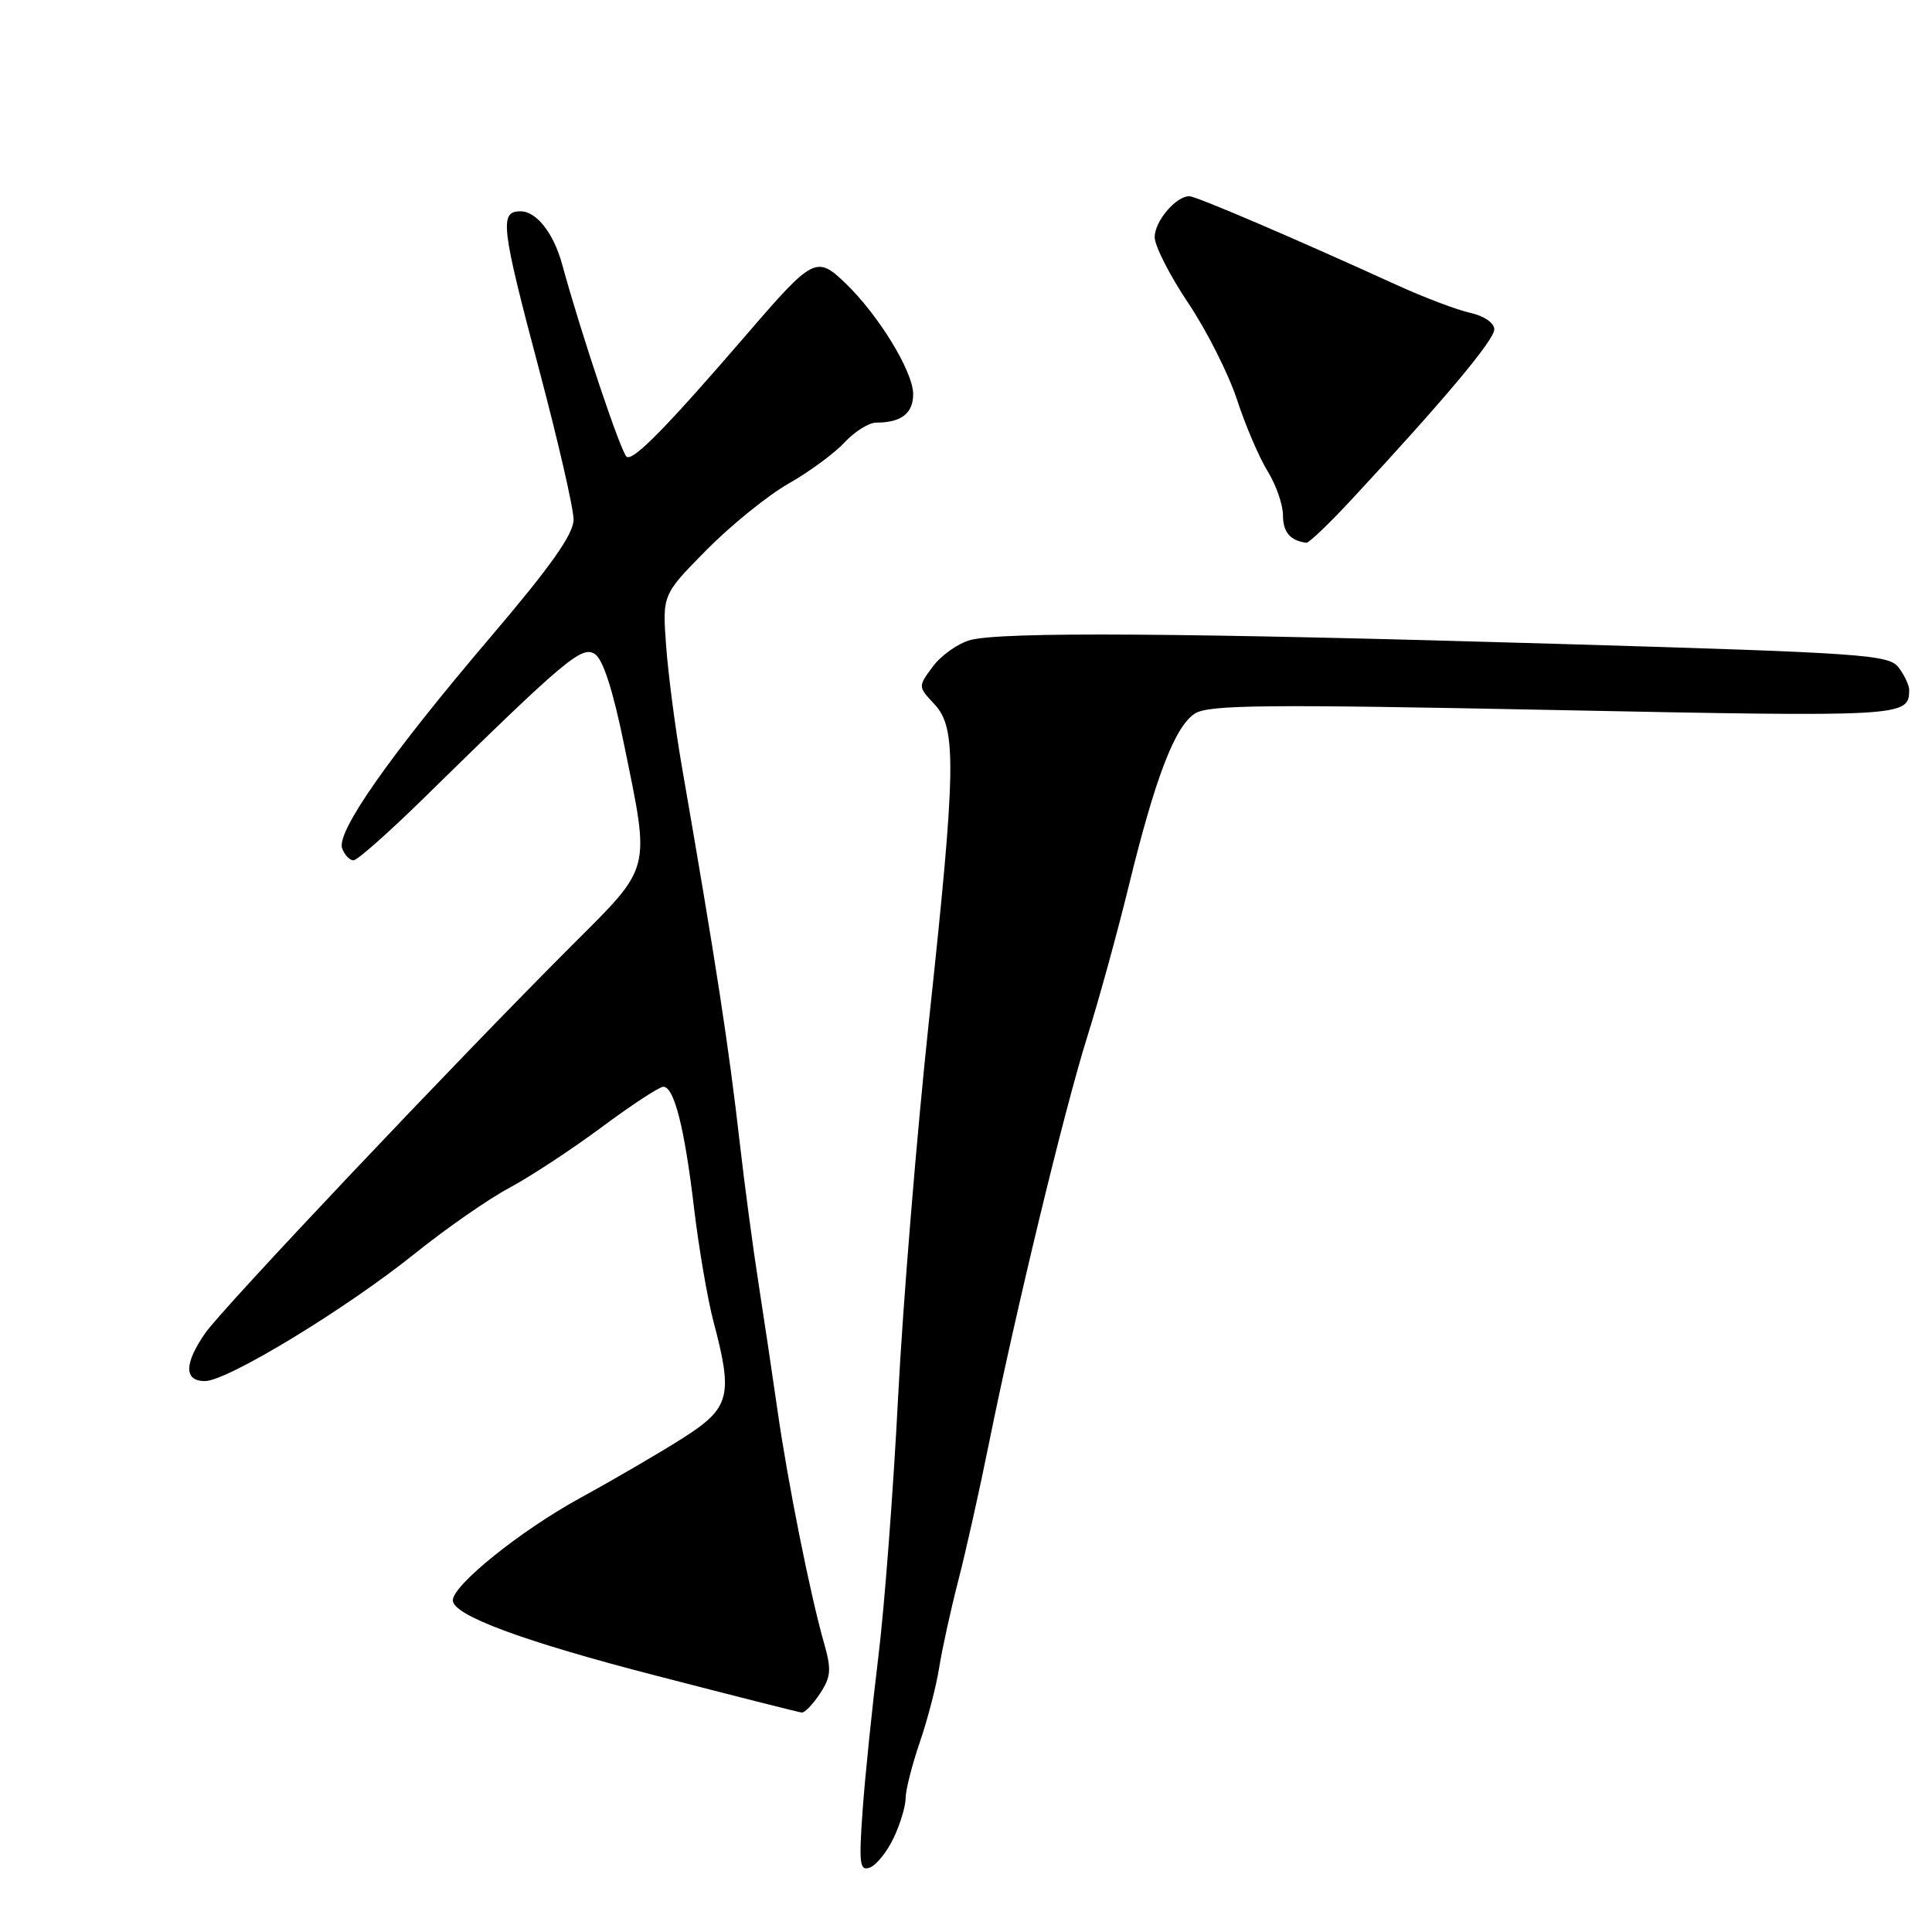 <?xml version="1.0" encoding="UTF-8" standalone="no"?>
<!DOCTYPE svg PUBLIC "-//W3C//DTD SVG 1.1//EN" "http://www.w3.org/Graphics/SVG/1.1/DTD/svg11.dtd" >
<svg xmlns="http://www.w3.org/2000/svg" xmlns:xlink="http://www.w3.org/1999/xlink" version="1.1" viewBox="0 0 256 256">
 <g >
 <path fill="currentColor"
d=" M 118.42 243.52 C 119.29 241.69 120.00 239.32 120.00 238.26 C 120.00 237.19 120.85 233.86 121.88 230.85 C 122.91 227.85 124.07 223.39 124.45 220.94 C 124.84 218.50 125.97 213.35 126.96 209.50 C 127.96 205.65 129.77 197.55 130.99 191.50 C 134.57 173.78 140.99 147.22 144.03 137.50 C 145.59 132.55 148.06 123.55 149.54 117.50 C 153.06 103.08 155.67 96.25 158.33 94.55 C 160.15 93.38 167.74 93.31 205.94 94.08 C 252.44 95.01 252.93 94.98 252.98 91.44 C 252.99 90.86 252.38 89.53 251.62 88.50 C 250.34 86.74 247.37 86.53 206.87 85.33 C 156.83 83.85 132.73 83.69 128.57 84.81 C 126.95 85.25 124.73 86.82 123.63 88.29 C 121.63 90.98 121.63 90.98 123.81 93.30 C 126.78 96.46 126.69 101.77 123.08 135.36 C 121.48 150.29 119.65 172.62 119.01 185.00 C 118.38 197.38 117.20 212.90 116.39 219.50 C 115.58 226.10 114.64 235.22 114.31 239.77 C 113.79 247.02 113.91 247.97 115.28 247.45 C 116.14 247.12 117.56 245.35 118.42 243.52 Z  M 108.66 224.40 C 110.12 222.17 110.19 221.21 109.17 217.65 C 107.37 211.35 104.40 196.51 103.04 187.00 C 102.37 182.32 101.23 174.68 100.50 170.00 C 99.77 165.32 98.66 157.00 98.03 151.50 C 96.56 138.62 94.93 127.98 90.34 101.50 C 89.48 96.55 88.55 89.42 88.27 85.65 C 87.76 78.80 87.76 78.80 93.63 72.86 C 96.86 69.59 101.75 65.64 104.50 64.07 C 107.25 62.51 110.59 60.05 111.92 58.61 C 113.26 57.18 115.13 56.00 116.09 56.00 C 119.41 56.00 121.00 54.78 121.00 52.23 C 121.00 49.24 116.40 41.72 112.00 37.50 C 108.21 33.87 107.73 34.11 99.12 44.10 C 88.33 56.62 83.95 61.09 83.04 60.53 C 82.32 60.08 77.01 44.27 74.48 35.00 C 73.35 30.89 71.08 28.00 68.98 28.00 C 66.15 28.00 66.37 29.90 71.50 49.22 C 73.97 58.54 76.00 67.37 76.00 68.84 C 76.00 70.78 72.99 75.03 64.96 84.46 C 51.64 100.11 44.51 110.27 45.34 112.43 C 45.67 113.30 46.34 114.00 46.84 114.00 C 47.34 114.00 51.53 110.29 56.16 105.75 C 74.94 87.34 77.07 85.55 78.81 86.65 C 79.89 87.33 81.22 91.44 82.68 98.59 C 86.17 115.67 86.44 114.61 75.75 125.30 C 60.23 140.82 29.51 173.31 27.19 176.65 C 24.38 180.71 24.37 183.00 27.16 183.00 C 30.11 183.00 45.83 173.45 55.00 166.08 C 59.12 162.77 64.75 158.86 67.50 157.39 C 70.25 155.92 75.75 152.31 79.72 149.36 C 83.69 146.41 87.37 144.00 87.89 144.00 C 89.33 144.00 90.71 149.44 91.97 160.12 C 92.60 165.41 93.76 172.16 94.54 175.12 C 97.15 184.93 96.74 186.55 90.60 190.48 C 87.63 192.38 81.43 196.00 76.82 198.52 C 68.95 202.84 60.00 210.04 60.00 212.05 C 60.00 214.03 69.29 217.48 86.96 222.04 C 97.15 224.68 105.83 226.88 106.23 226.92 C 106.63 226.96 107.72 225.83 108.66 224.40 Z  M 179.10 66.18 C 191.28 53.07 198.00 45.06 198.00 43.65 C 198.00 42.79 196.66 41.87 194.84 41.46 C 193.10 41.08 188.71 39.42 185.09 37.77 C 171.32 31.49 158.49 26.00 157.59 26.00 C 155.81 26.00 153.00 29.32 153.00 31.42 C 153.00 32.57 154.99 36.49 157.43 40.13 C 159.87 43.76 162.79 49.54 163.91 52.96 C 165.03 56.39 166.86 60.66 167.98 62.46 C 169.09 64.26 170.00 66.88 170.00 68.28 C 170.00 70.51 170.96 71.64 173.10 71.92 C 173.43 71.96 176.13 69.38 179.10 66.18 Z "/>
</g>
</svg>
